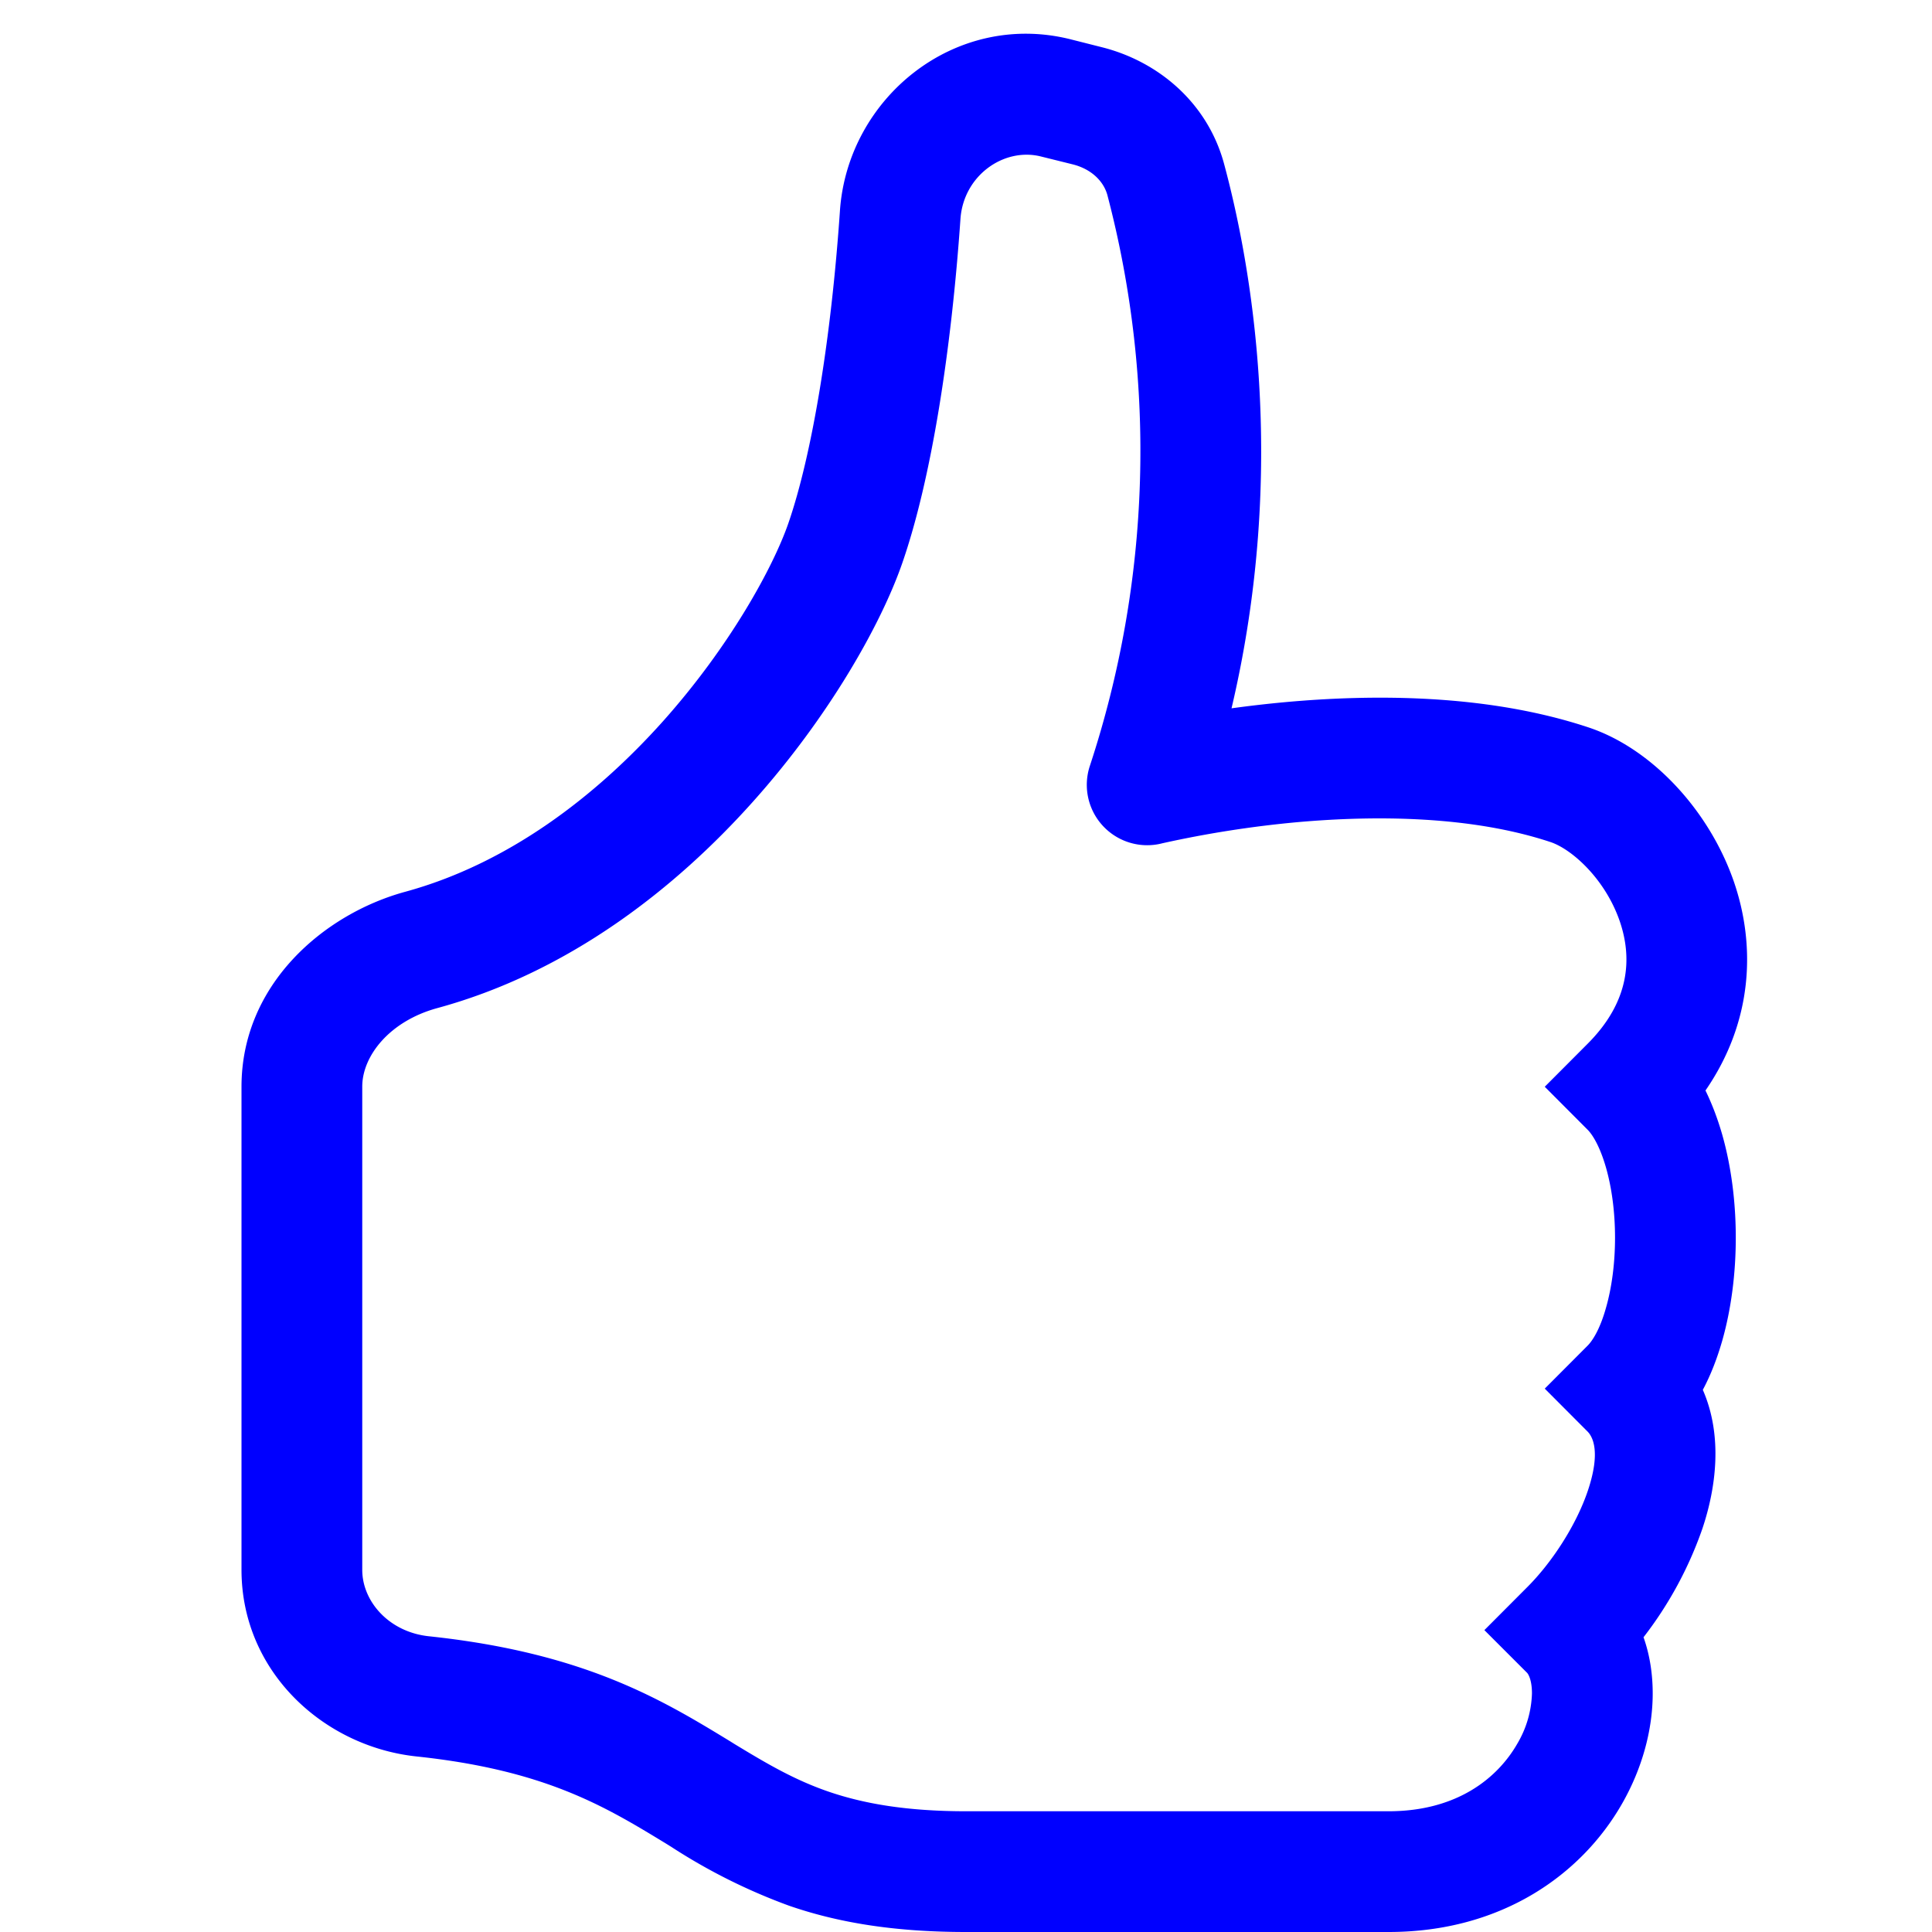 <svg width="1em" height="1em" viewBox="0 0 16 16" class="bi bi-hand-thumbs-up" fill="currentColor" xmlns="http://www.w3.org/2000/svg" color="#00f"><path fill-rule="evenodd" d="M6.956 1.745C7.021.81 7.908.087 8.864.325l.261.066c.463.116.874.456 1.012.965.22.816.533 2.511.062 4.51a9.84 9.84 0 01.443-.051c.713-.065 1.669-.072 2.516.21.518.173.994.681 1.2 1.273.184.532.16 1.162-.234 1.733.058.119.103.242.138.363.077.27.113.567.113.856 0 .289-.036.586-.113.856-.039.135-.09.273-.16.404.169.387.107.819-.003 1.148a3.163 3.163 0 01-.488.901c.054.152.076.312.076.465 0 .305-.089.625-.253.912C13.1 15.522 12.437 16 11.5 16v-1c.563 0 .901-.272 1.066-.56a.865.865 0 00.121-.416c0-.12-.035-.165-.04-.17l-.354-.354.353-.354c.202-.201.407-.511.505-.804.104-.312.043-.441-.005-.488l-.353-.354.353-.354c.043-.042.105-.14.154-.315.048-.167.075-.37.075-.581 0-.211-.027-.414-.075-.581-.05-.174-.111-.273-.154-.315L12.793 9l.353-.354c.353-.352.373-.713.267-1.02-.122-.35-.396-.593-.571-.652-.653-.217-1.447-.224-2.11-.164a8.907 8.907 0 00-1.094.171l-.014.003-.003.001a.5.5 0 01-.595-.643 8.34 8.34 0 00.145-4.726c-.03-.111-.128-.215-.288-.255l-.262-.065c-.306-.077-.642.156-.667.518-.075 1.082-.239 2.15-.482 2.85-.174.502-.603 1.268-1.238 1.977-.637.712-1.519 1.41-2.614 1.708-.394.108-.62.396-.62.65v4.002c0 .26.22.515.553.55 1.293.137 1.936.53 2.491.868l.04.025c.27.164.495.296.776.393.277.095.63.163 1.14.163h3.5v1H8c-.605 0-1.07-.081-1.466-.218a4.82 4.82 0 01-.97-.484l-.048-.03c-.504-.307-.999-.609-2.068-.722C2.682 14.464 2 13.846 2 13V9c0-.85.685-1.432 1.357-1.615.849-.232 1.574-.787 2.132-1.41.56-.627.914-1.28 1.039-1.639.199-.575.356-1.539.428-2.59z"/></svg>